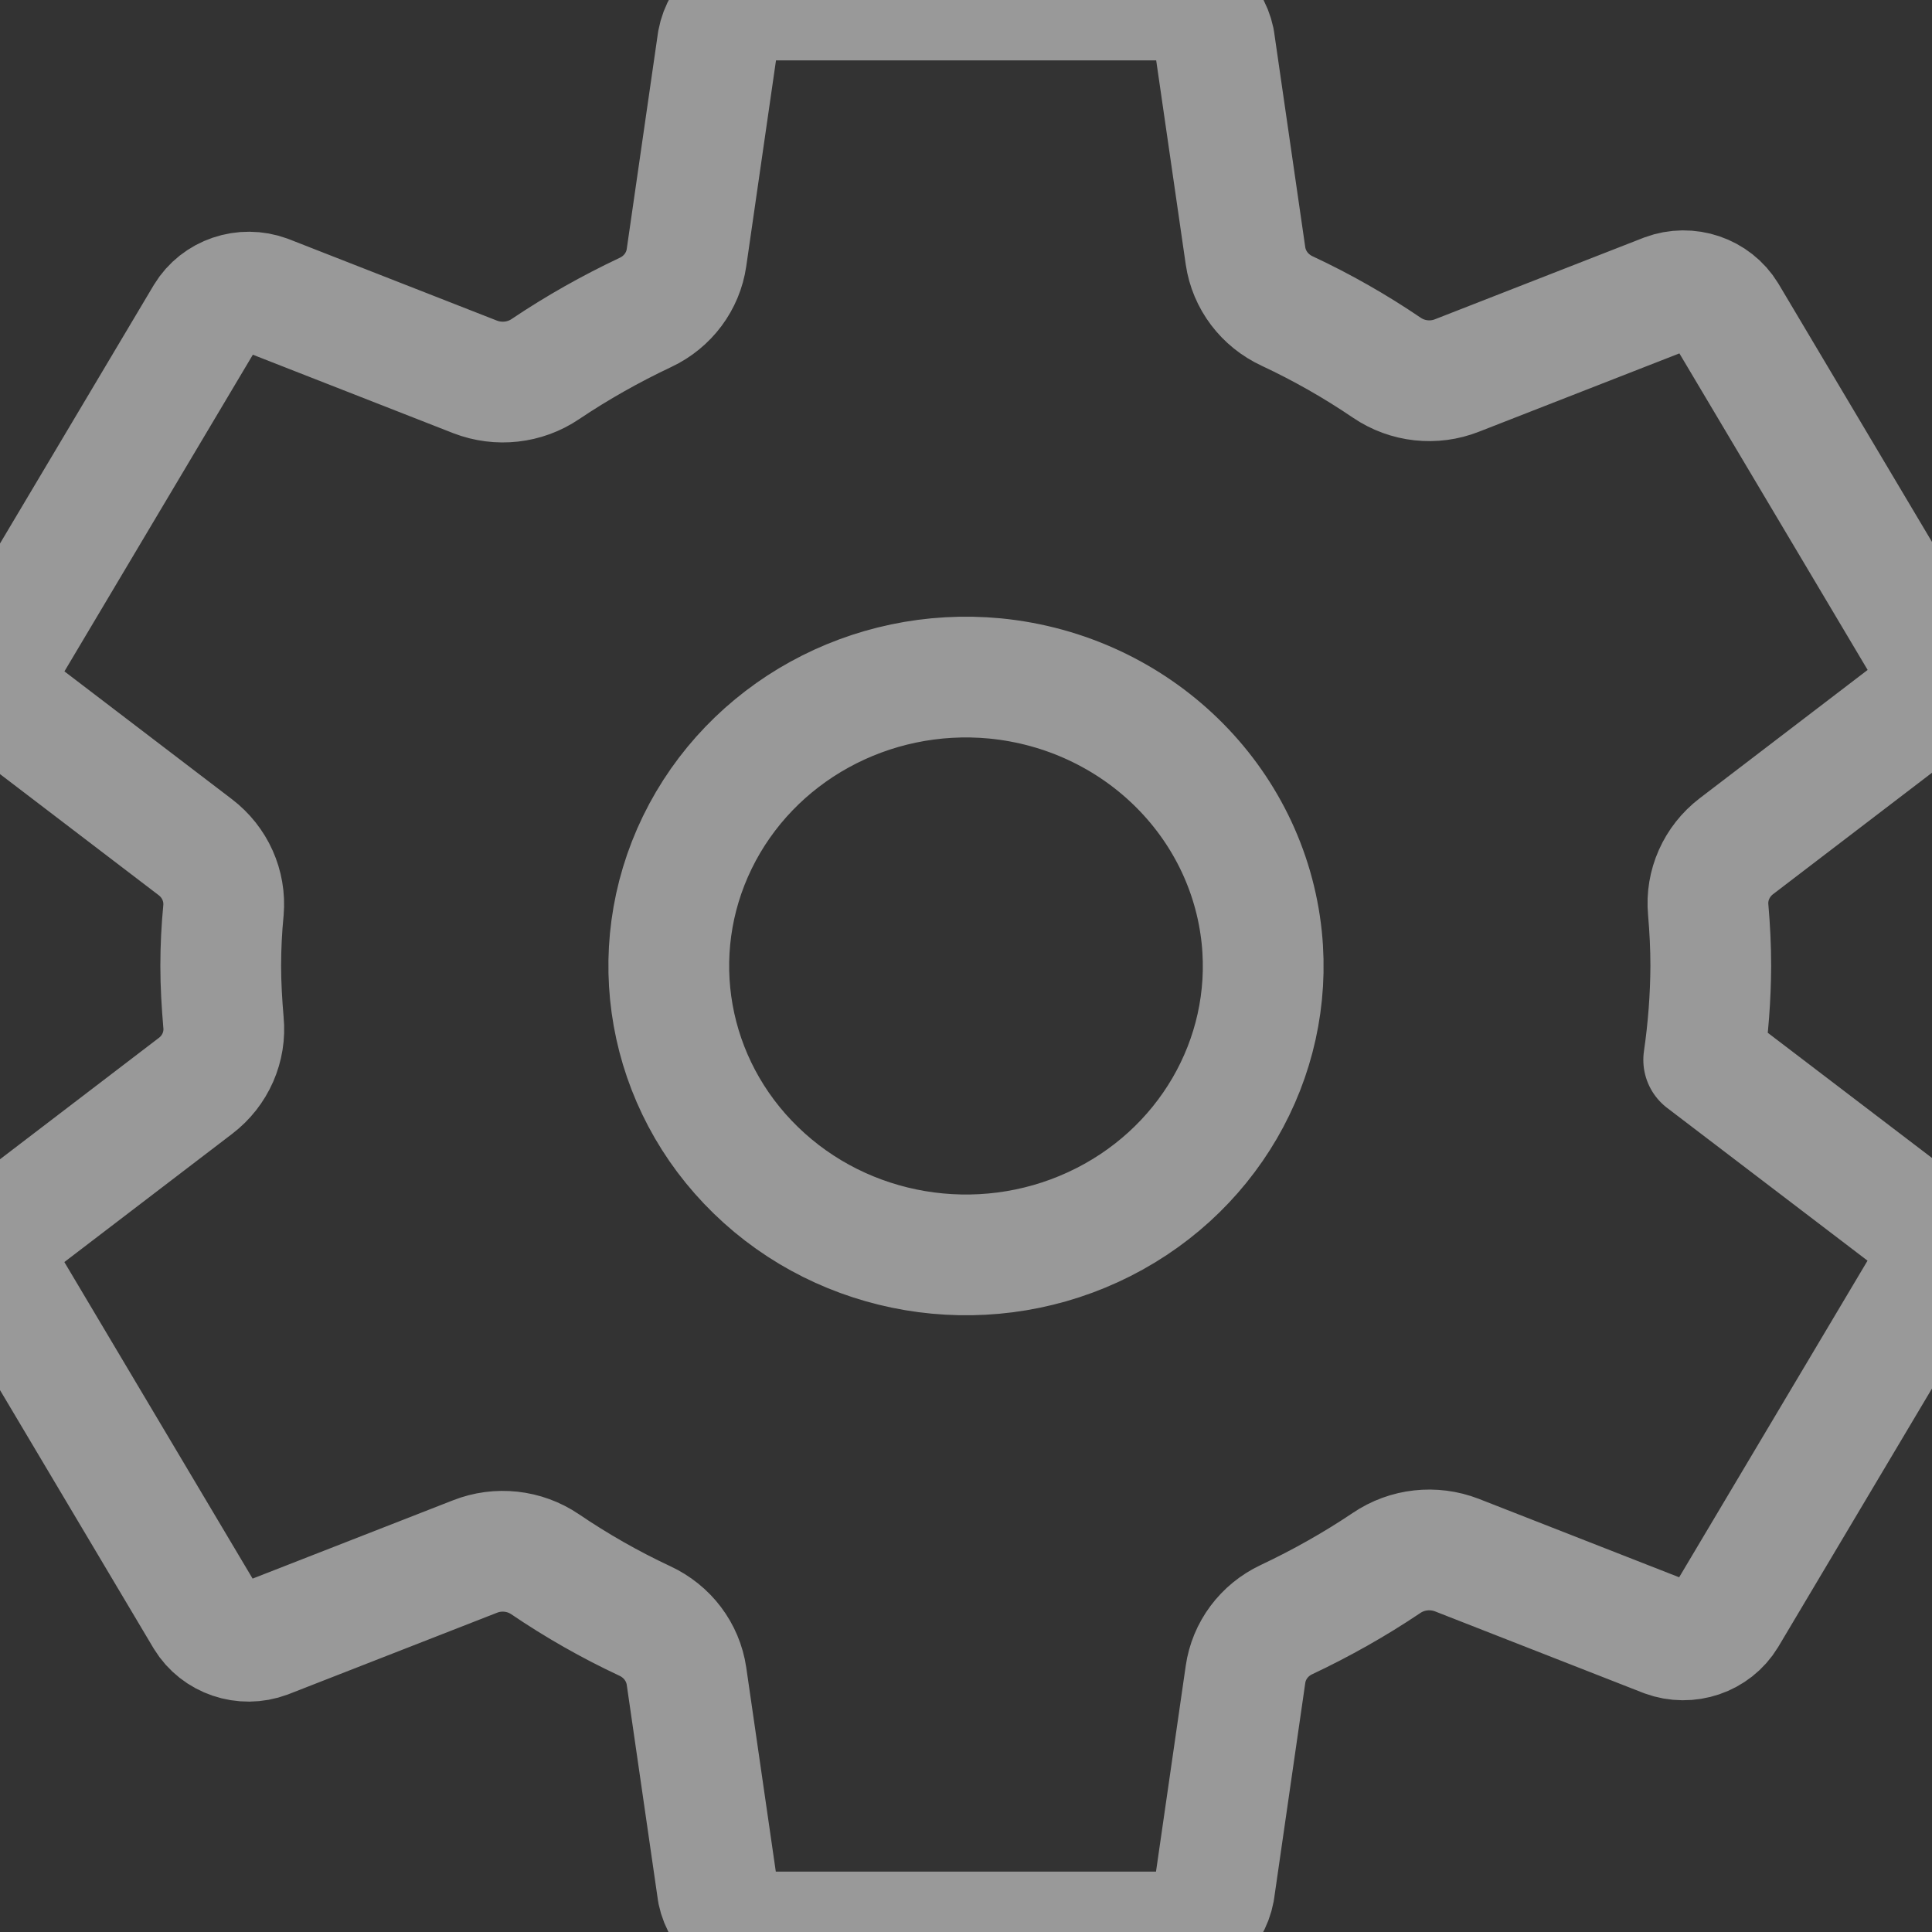 <?xml version="1.0" encoding="UTF-8"?>
<svg width="12px" height="12px" viewBox="0 0 12 12" version="1.1" xmlns="http://www.w3.org/2000/svg" xmlns:xlink="http://www.w3.org/1999/xlink">
    <rect x="0" y="0" width="12" height="12" fill="#333333" stroke="none"/>
    <title>5A5126CC-2725-4829-8E16-D959829EEF66</title>
    <g id="Page-1" stroke="none" stroke-width="1" fill="none" fill-rule="evenodd" opacity="0.5" stroke-linecap="round" stroke-linejoin="round">
        <g id="04d-Items-bulk-add-tag" transform="translate(-39, -275)" stroke="#FFFFFF" stroke-width="0.75">
            <g id="Page" transform="translate(10, 10)">
                <g id="Account" transform="translate(29, 156)">
                    <g id="ico-account" transform="translate(0, 109)">
                        <path d="M6.181,4.214 C5.405,4.14 4.665,4.547 4.331,5.233 C3.998,5.918 4.143,6.733 4.695,7.269 C5.246,7.805 6.085,7.946 6.789,7.622 C7.494,7.298 7.914,6.578 7.837,5.824 C7.749,4.973 7.057,4.3 6.181,4.214 L6.181,4.214 Z M10.626,6 C10.625,6.195 10.61,6.39 10.582,6.583 L11.886,7.577 C12.003,7.672 12.033,7.835 11.957,7.963 L10.723,10.037 C10.646,10.164 10.486,10.218 10.344,10.166 L9.049,9.659 C8.904,9.603 8.74,9.621 8.612,9.708 C8.414,9.841 8.206,9.958 7.99,10.06 C7.852,10.125 7.757,10.253 7.736,10.4 L7.542,11.743 C7.515,11.889 7.386,11.997 7.234,12 L4.766,12 C4.616,11.997 4.488,11.894 4.458,11.751 L4.264,10.411 C4.242,10.261 4.145,10.133 4.005,10.068 C3.789,9.967 3.582,9.849 3.386,9.716 C3.258,9.629 3.094,9.611 2.95,9.668 L1.655,10.174 C1.513,10.227 1.353,10.172 1.276,10.046 L0.042,7.971 C-0.034,7.843 -0.004,7.68 0.113,7.586 L1.215,6.744 C1.338,6.65 1.403,6.501 1.388,6.35 C1.378,6.233 1.371,6.116 1.371,5.999 C1.371,5.882 1.377,5.767 1.388,5.653 C1.401,5.502 1.335,5.355 1.213,5.262 L0.111,4.421 C-0.004,4.326 -0.033,4.164 0.043,4.037 L1.277,1.963 C1.354,1.836 1.514,1.782 1.656,1.834 L2.951,2.341 C3.096,2.397 3.26,2.379 3.388,2.292 C3.586,2.159 3.794,2.042 4.01,1.94 C4.148,1.875 4.243,1.747 4.264,1.6 L4.458,0.257 C4.485,0.111 4.614,0.003 4.766,0 L7.234,0 C7.384,0.003 7.512,0.106 7.542,0.249 L7.736,1.589 C7.758,1.739 7.855,1.867 7.995,1.932 C8.211,2.033 8.418,2.151 8.614,2.284 C8.742,2.371 8.906,2.389 9.05,2.332 L10.345,1.826 C10.487,1.773 10.647,1.828 10.724,1.954 L11.958,4.029 C12.034,4.157 12.004,4.32 11.887,4.414 L10.785,5.256 C10.662,5.35 10.596,5.499 10.61,5.65 C10.62,5.766 10.626,5.883 10.626,6 Z" id="Shape"></path>
                    </g>
                </g>
            </g>
        </g>
    </g>
</svg>
